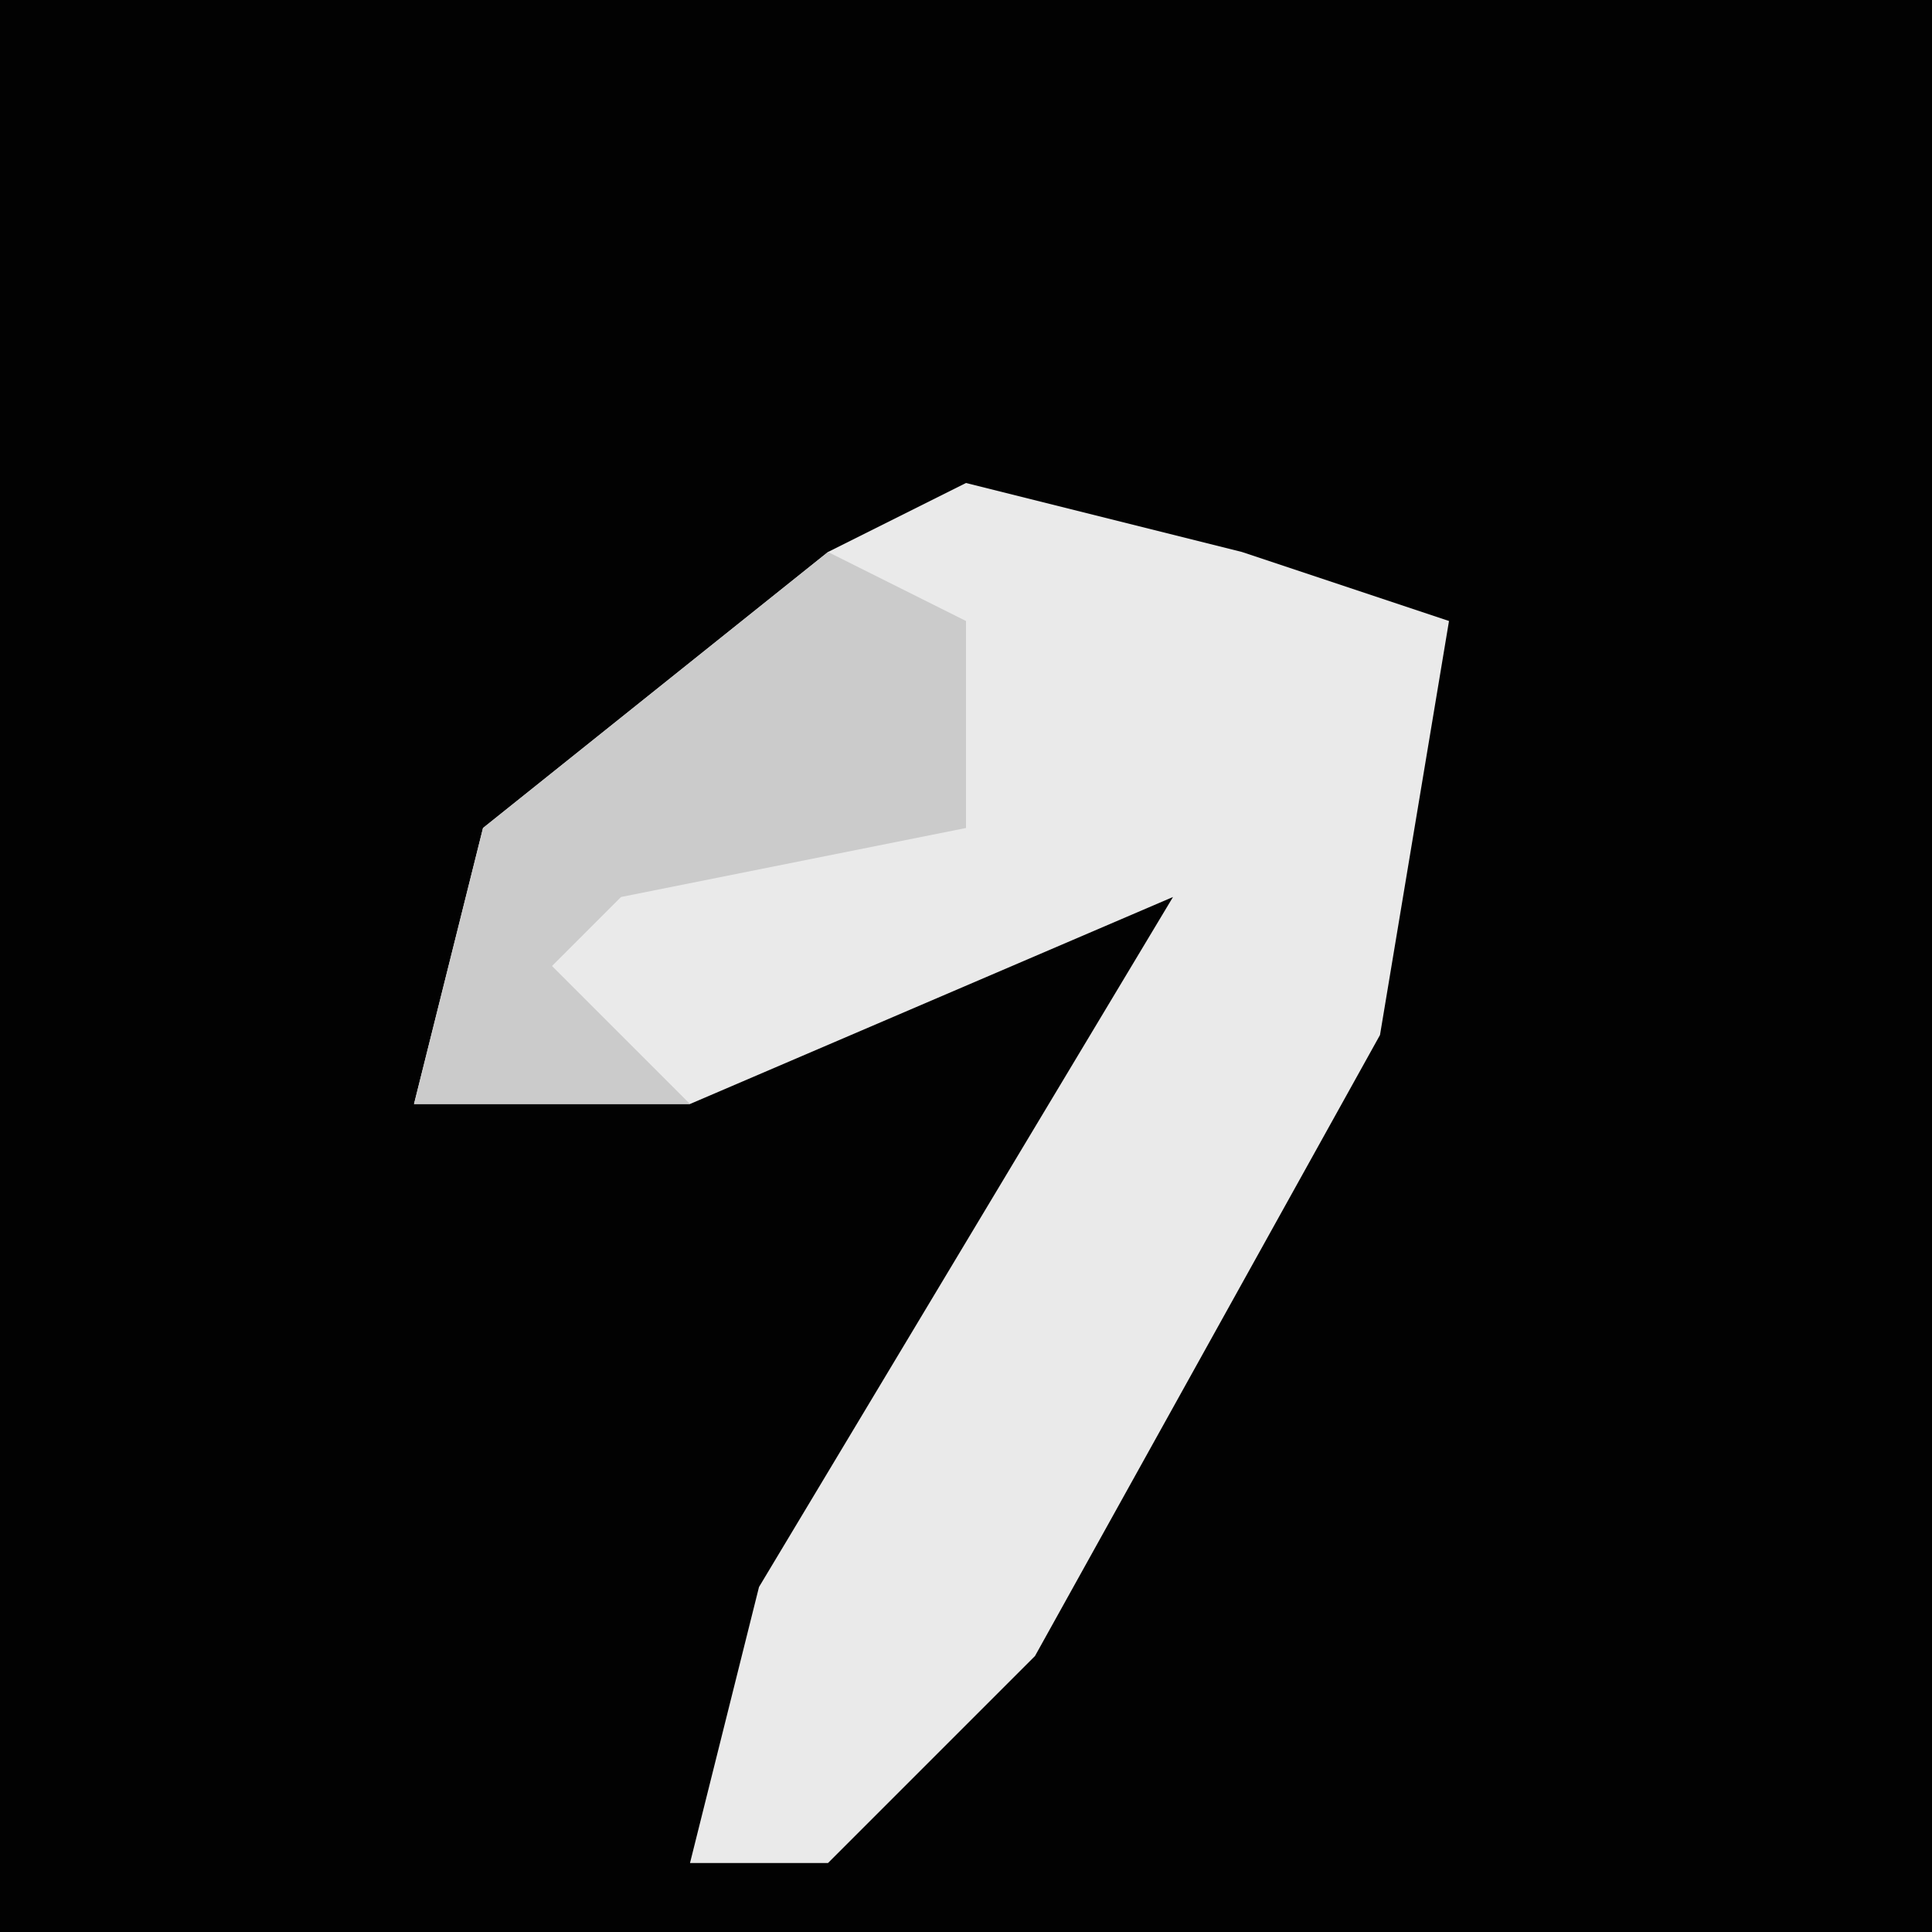<?xml version="1.0" encoding="UTF-8"?>
<svg version="1.1" xmlns="http://www.w3.org/2000/svg" width="28" height="28">
<path d="M0,0 L28,0 L28,28 L0,28 Z " fill="#020202" transform="translate(0,0)"/>
<path d="M0,0 L4,1 L7,2 L6,8 L1,17 L-2,20 L-4,20 L-3,16 L3,6 L-4,9 L-8,9 L-7,5 L-2,1 Z " fill="#EAEAEA" transform="translate(14,7)"/>
<path d="M0,0 L2,1 L2,4 L-3,5 L-4,6 L-2,8 L-6,8 L-5,4 Z " fill="#CBCBCB" transform="translate(12,8)"/>
</svg>
